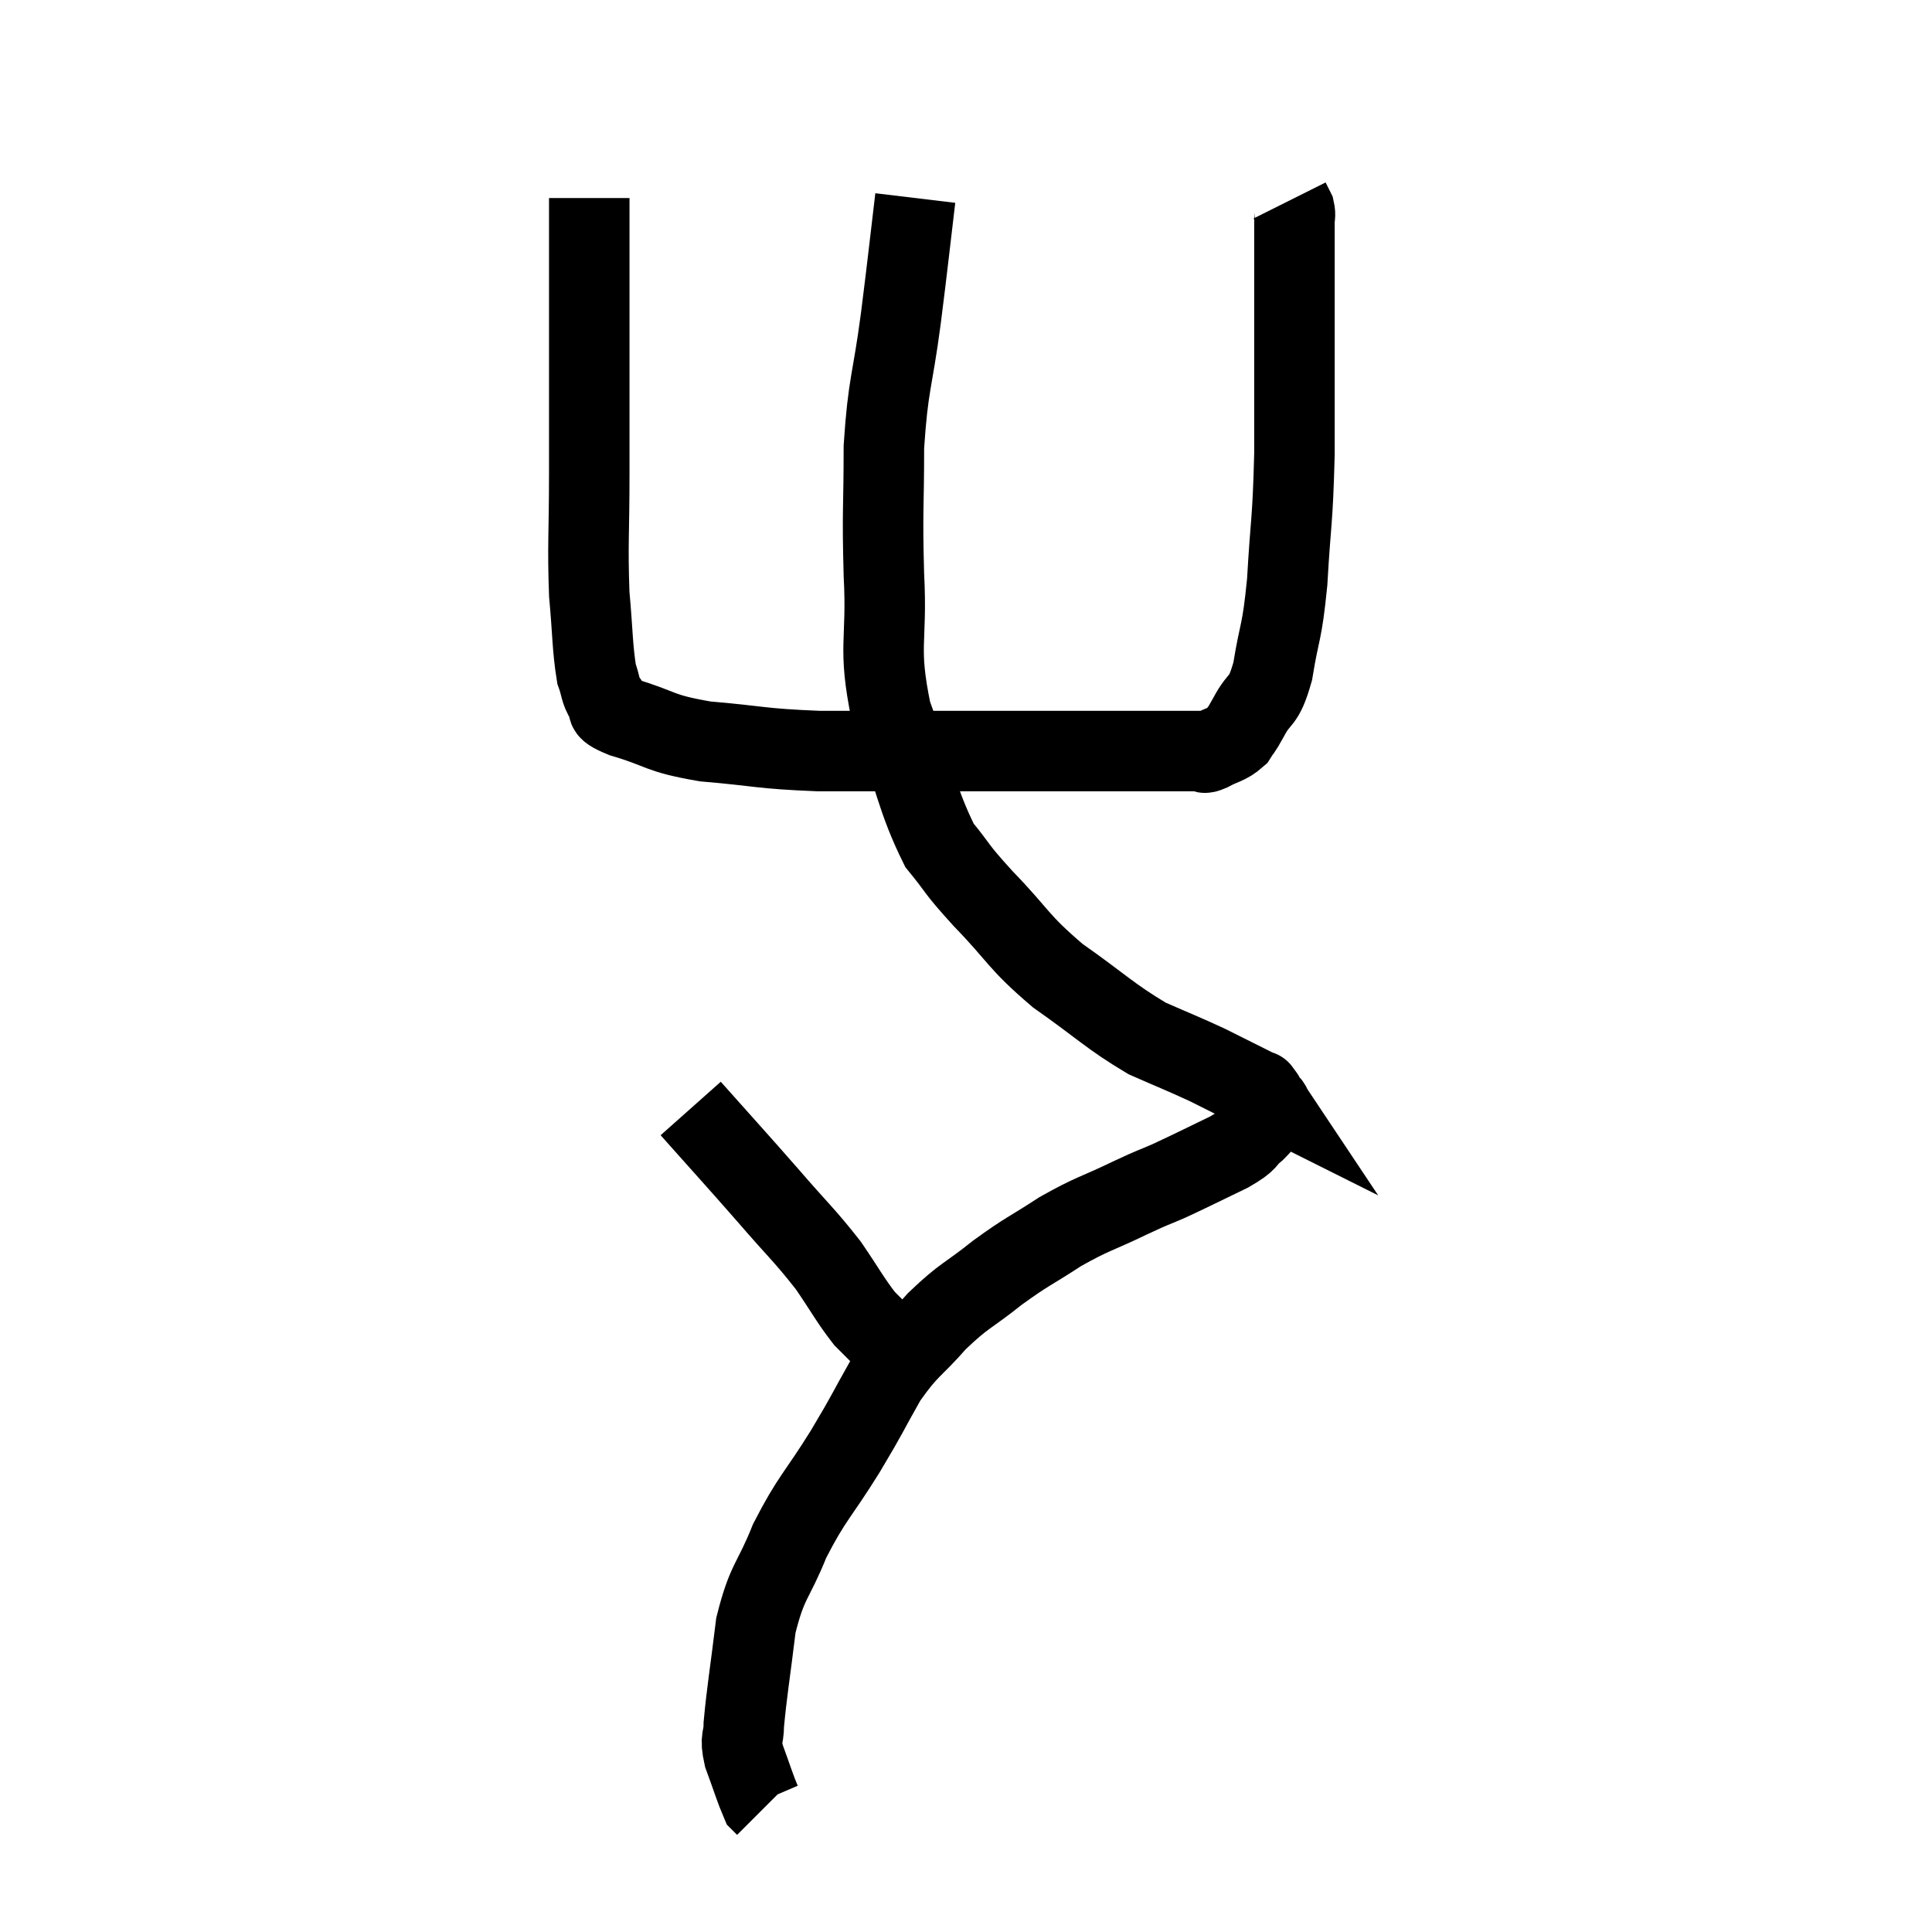 <svg width="48" height="48" viewBox="0 0 48 48" xmlns="http://www.w3.org/2000/svg"><path d="M 14.64 4.92 C 14.64 6.15, 14.64 5.67, 14.64 7.38 C 14.64 9.57, 14.64 9.915, 14.64 11.76 C 14.64 13.26, 14.595 13.515, 14.64 14.76 C 14.73 15.75, 14.715 16.08, 14.82 16.74 C 14.94 17.07, 14.895 17.13, 15.06 17.4 C 15.27 17.61, 14.865 17.565, 15.48 17.82 C 16.5 18.12, 16.305 18.21, 17.52 18.42 C 18.93 18.54, 18.855 18.6, 20.34 18.66 C 21.9 18.66, 21.825 18.66, 23.46 18.66 C 25.17 18.66, 25.425 18.66, 26.88 18.66 C 28.08 18.66, 28.56 18.66, 29.28 18.66 C 29.52 18.66, 29.61 18.66, 29.76 18.66 C 29.82 18.66, 29.805 18.66, 29.88 18.66 C 29.97 18.66, 29.85 18.75, 30.06 18.66 C 30.39 18.48, 30.48 18.51, 30.72 18.3 C 30.87 18.06, 30.795 18.225, 31.02 17.82 C 31.32 17.25, 31.38 17.52, 31.62 16.68 C 31.8 15.57, 31.845 15.81, 31.98 14.46 C 32.07 12.87, 32.115 13.035, 32.16 11.28 C 32.16 9.36, 32.16 8.88, 32.16 7.44 C 32.16 6.48, 32.16 6.075, 32.16 5.52 C 32.16 5.37, 32.19 5.355, 32.16 5.22 L 32.04 4.98" fill="none" stroke="black" stroke-width="2"></path><path d="M 22.74 4.92 C 22.56 6.42, 22.575 6.375, 22.38 7.92 C 22.17 9.51, 22.065 9.51, 21.96 11.1 C 21.96 12.69, 21.915 12.63, 21.96 14.28 C 22.05 15.99, 21.795 16.02, 22.14 17.7 C 22.74 19.35, 22.77 19.845, 23.34 21 C 23.88 21.66, 23.685 21.51, 24.42 22.32 C 25.35 23.28, 25.26 23.37, 26.28 24.24 C 27.39 25.02, 27.57 25.245, 28.5 25.8 C 29.25 26.13, 29.385 26.175, 30 26.46 C 30.48 26.7, 30.63 26.775, 30.96 26.94 C 31.14 27.03, 31.23 27.075, 31.32 27.12 C 31.32 27.12, 31.32 27.12, 31.32 27.12 C 31.32 27.12, 31.29 27.075, 31.32 27.12 C 31.38 27.21, 31.38 27.18, 31.44 27.3 C 31.5 27.45, 31.62 27.405, 31.56 27.6 C 31.38 27.84, 31.455 27.825, 31.2 28.08 C 30.87 28.35, 31.08 28.305, 30.54 28.62 C 29.79 28.98, 29.655 29.055, 29.04 29.34 C 28.56 29.55, 28.755 29.445, 28.08 29.76 C 27.21 30.18, 27.165 30.135, 26.34 30.6 C 25.56 31.11, 25.545 31.065, 24.78 31.62 C 24.03 32.22, 23.97 32.16, 23.28 32.82 C 22.65 33.54, 22.59 33.45, 22.02 34.26 C 21.51 35.16, 21.6 35.055, 21 36.06 C 20.31 37.17, 20.175 37.2, 19.62 38.28 C 19.2 39.33, 19.065 39.24, 18.78 40.38 C 18.63 41.61, 18.555 42.03, 18.48 42.84 C 18.48 43.23, 18.375 43.14, 18.48 43.62 C 18.69 44.19, 18.765 44.445, 18.9 44.76 L 19.02 44.88" fill="none" stroke="black" stroke-width="2"></path><path d="M 17.16 27.54 C 18.12 28.62, 18.225 28.725, 19.08 29.7 C 19.83 30.57, 19.98 30.675, 20.58 31.44 C 21.03 32.1, 21.12 32.295, 21.48 32.76 C 21.75 33.03, 21.885 33.165, 22.02 33.3 C 22.02 33.3, 22.02 33.3, 22.02 33.3 L 22.02 33.3" fill="none" stroke="black" stroke-width="2"></path></svg>